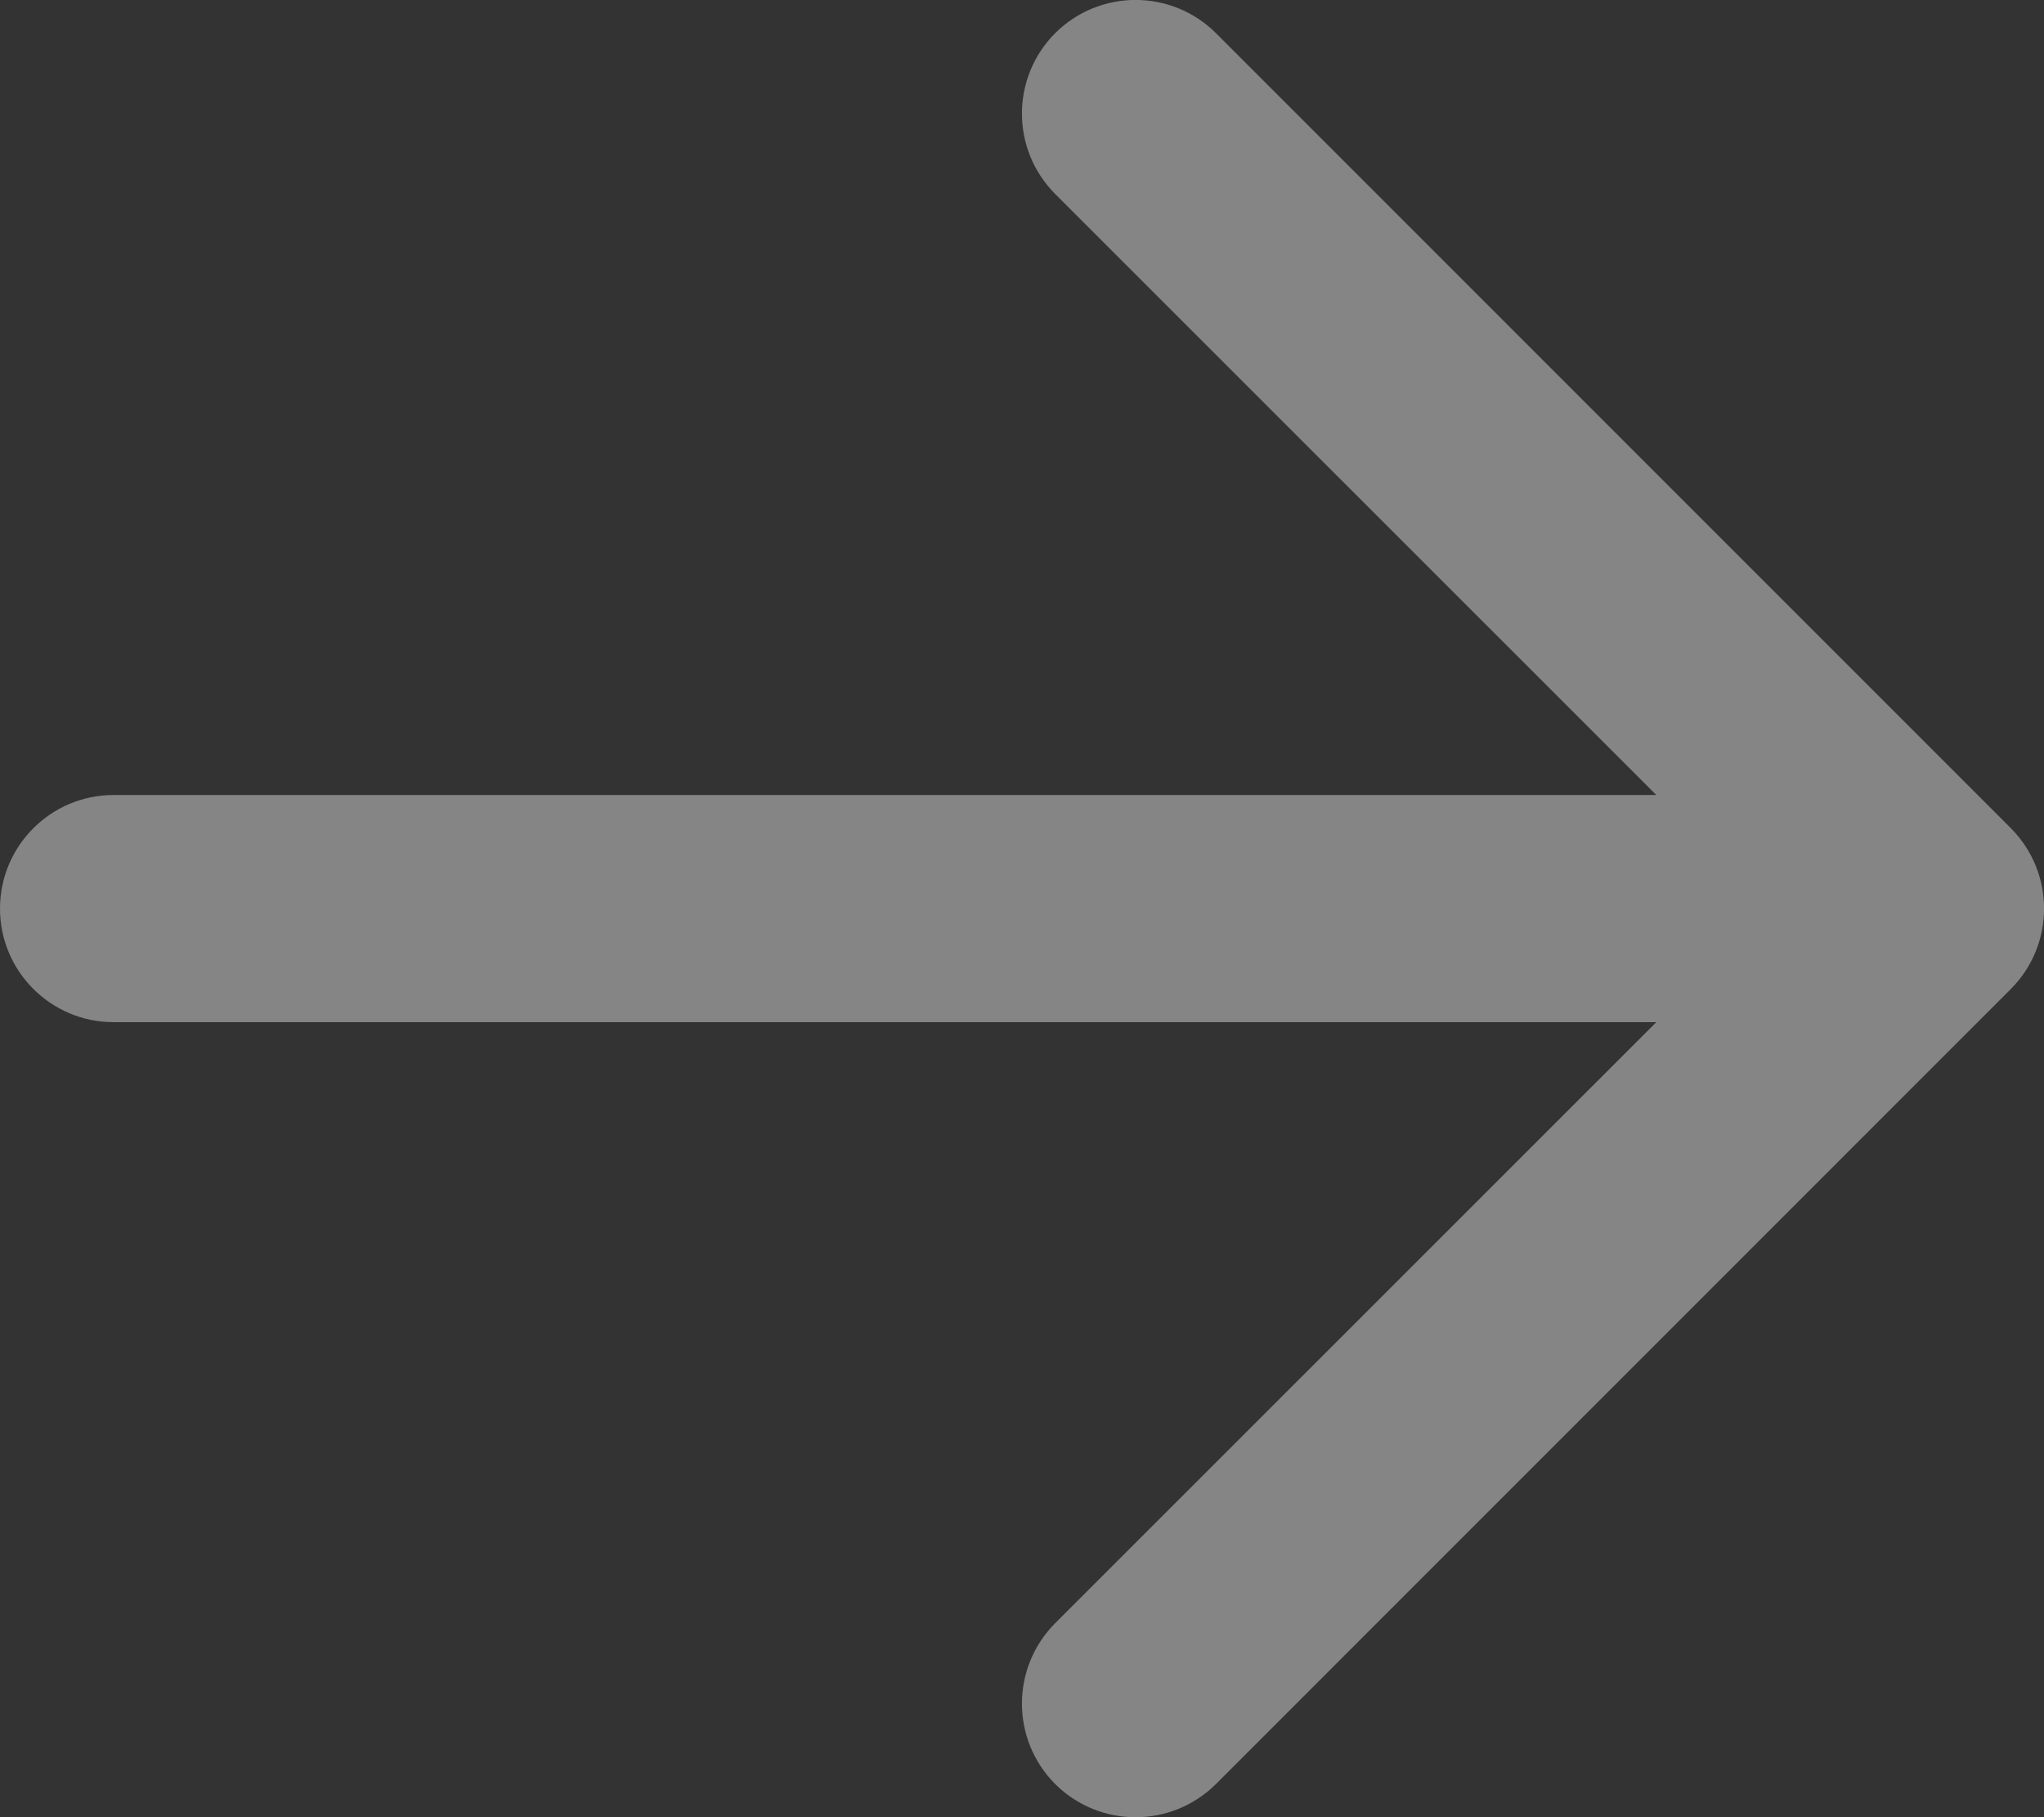 <svg width="9" height="8" viewBox="0 0 9 8" fill="none" xmlns="http://www.w3.org/2000/svg">
<rect x="0" y="0" width="9" height="8" fill="#333333" stroke="none"/>
<path d="M5.354 0.146C5.158 -0.049 4.842 -0.049 4.646 0.146C4.451 0.342 4.451 0.658 4.646 0.854L7.293 3.5H0.5C0.224 3.5 0 3.724 0 4C0 4.276 0.224 4.5 0.5 4.5H7.293L4.646 7.146C4.451 7.342 4.451 7.658 4.646 7.854C4.842 8.049 5.158 8.049 5.354 7.854L8.854 4.354C9.049 4.158 9.049 3.842 8.854 3.646L5.354 0.146Z" fill="white" fill-opacity="0.4"/>
</svg>
